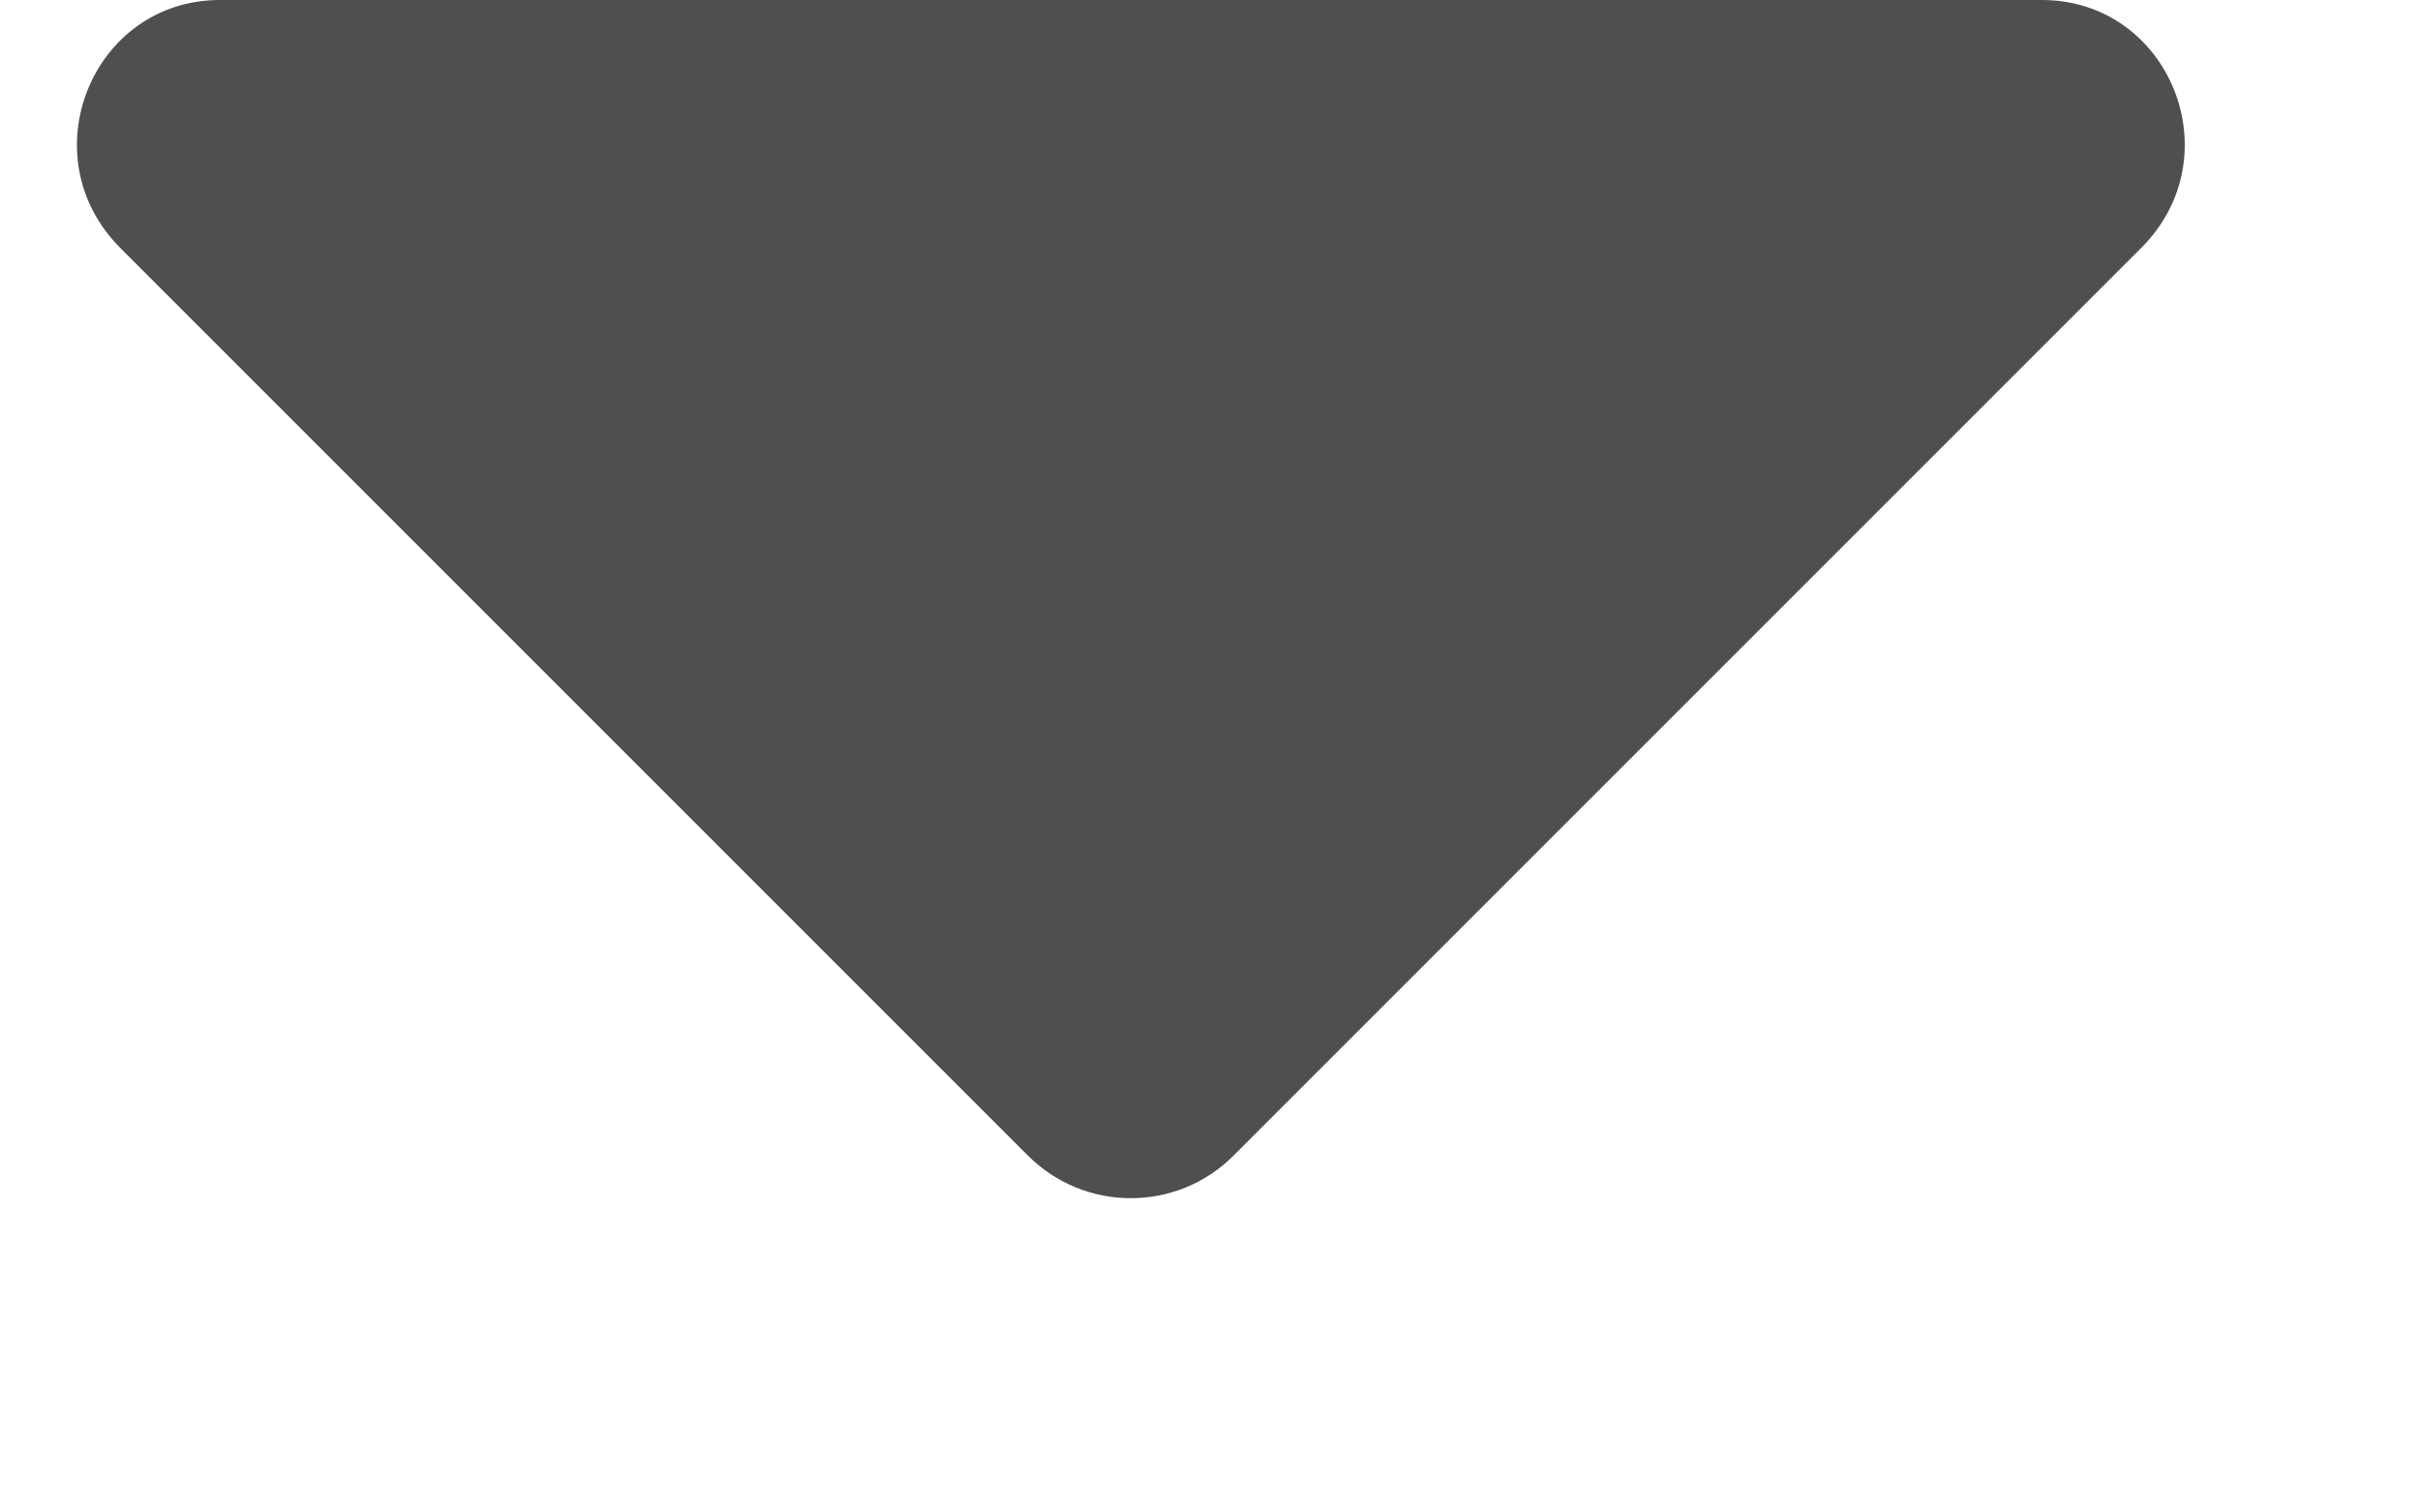 <svg width="8" height="5" viewBox="0 0 8 5" fill="none" xmlns="http://www.w3.org/2000/svg">
<path d="M0.727 0C0.305 0 0.094 0.516 0.398 0.82L3.398 3.82C3.586 4.008 3.891 4.008 4.078 3.82L7.078 0.82C7.383 0.516 7.172 0 6.75 0H0.727Z" fill="#4F4F4F"/>
</svg>
